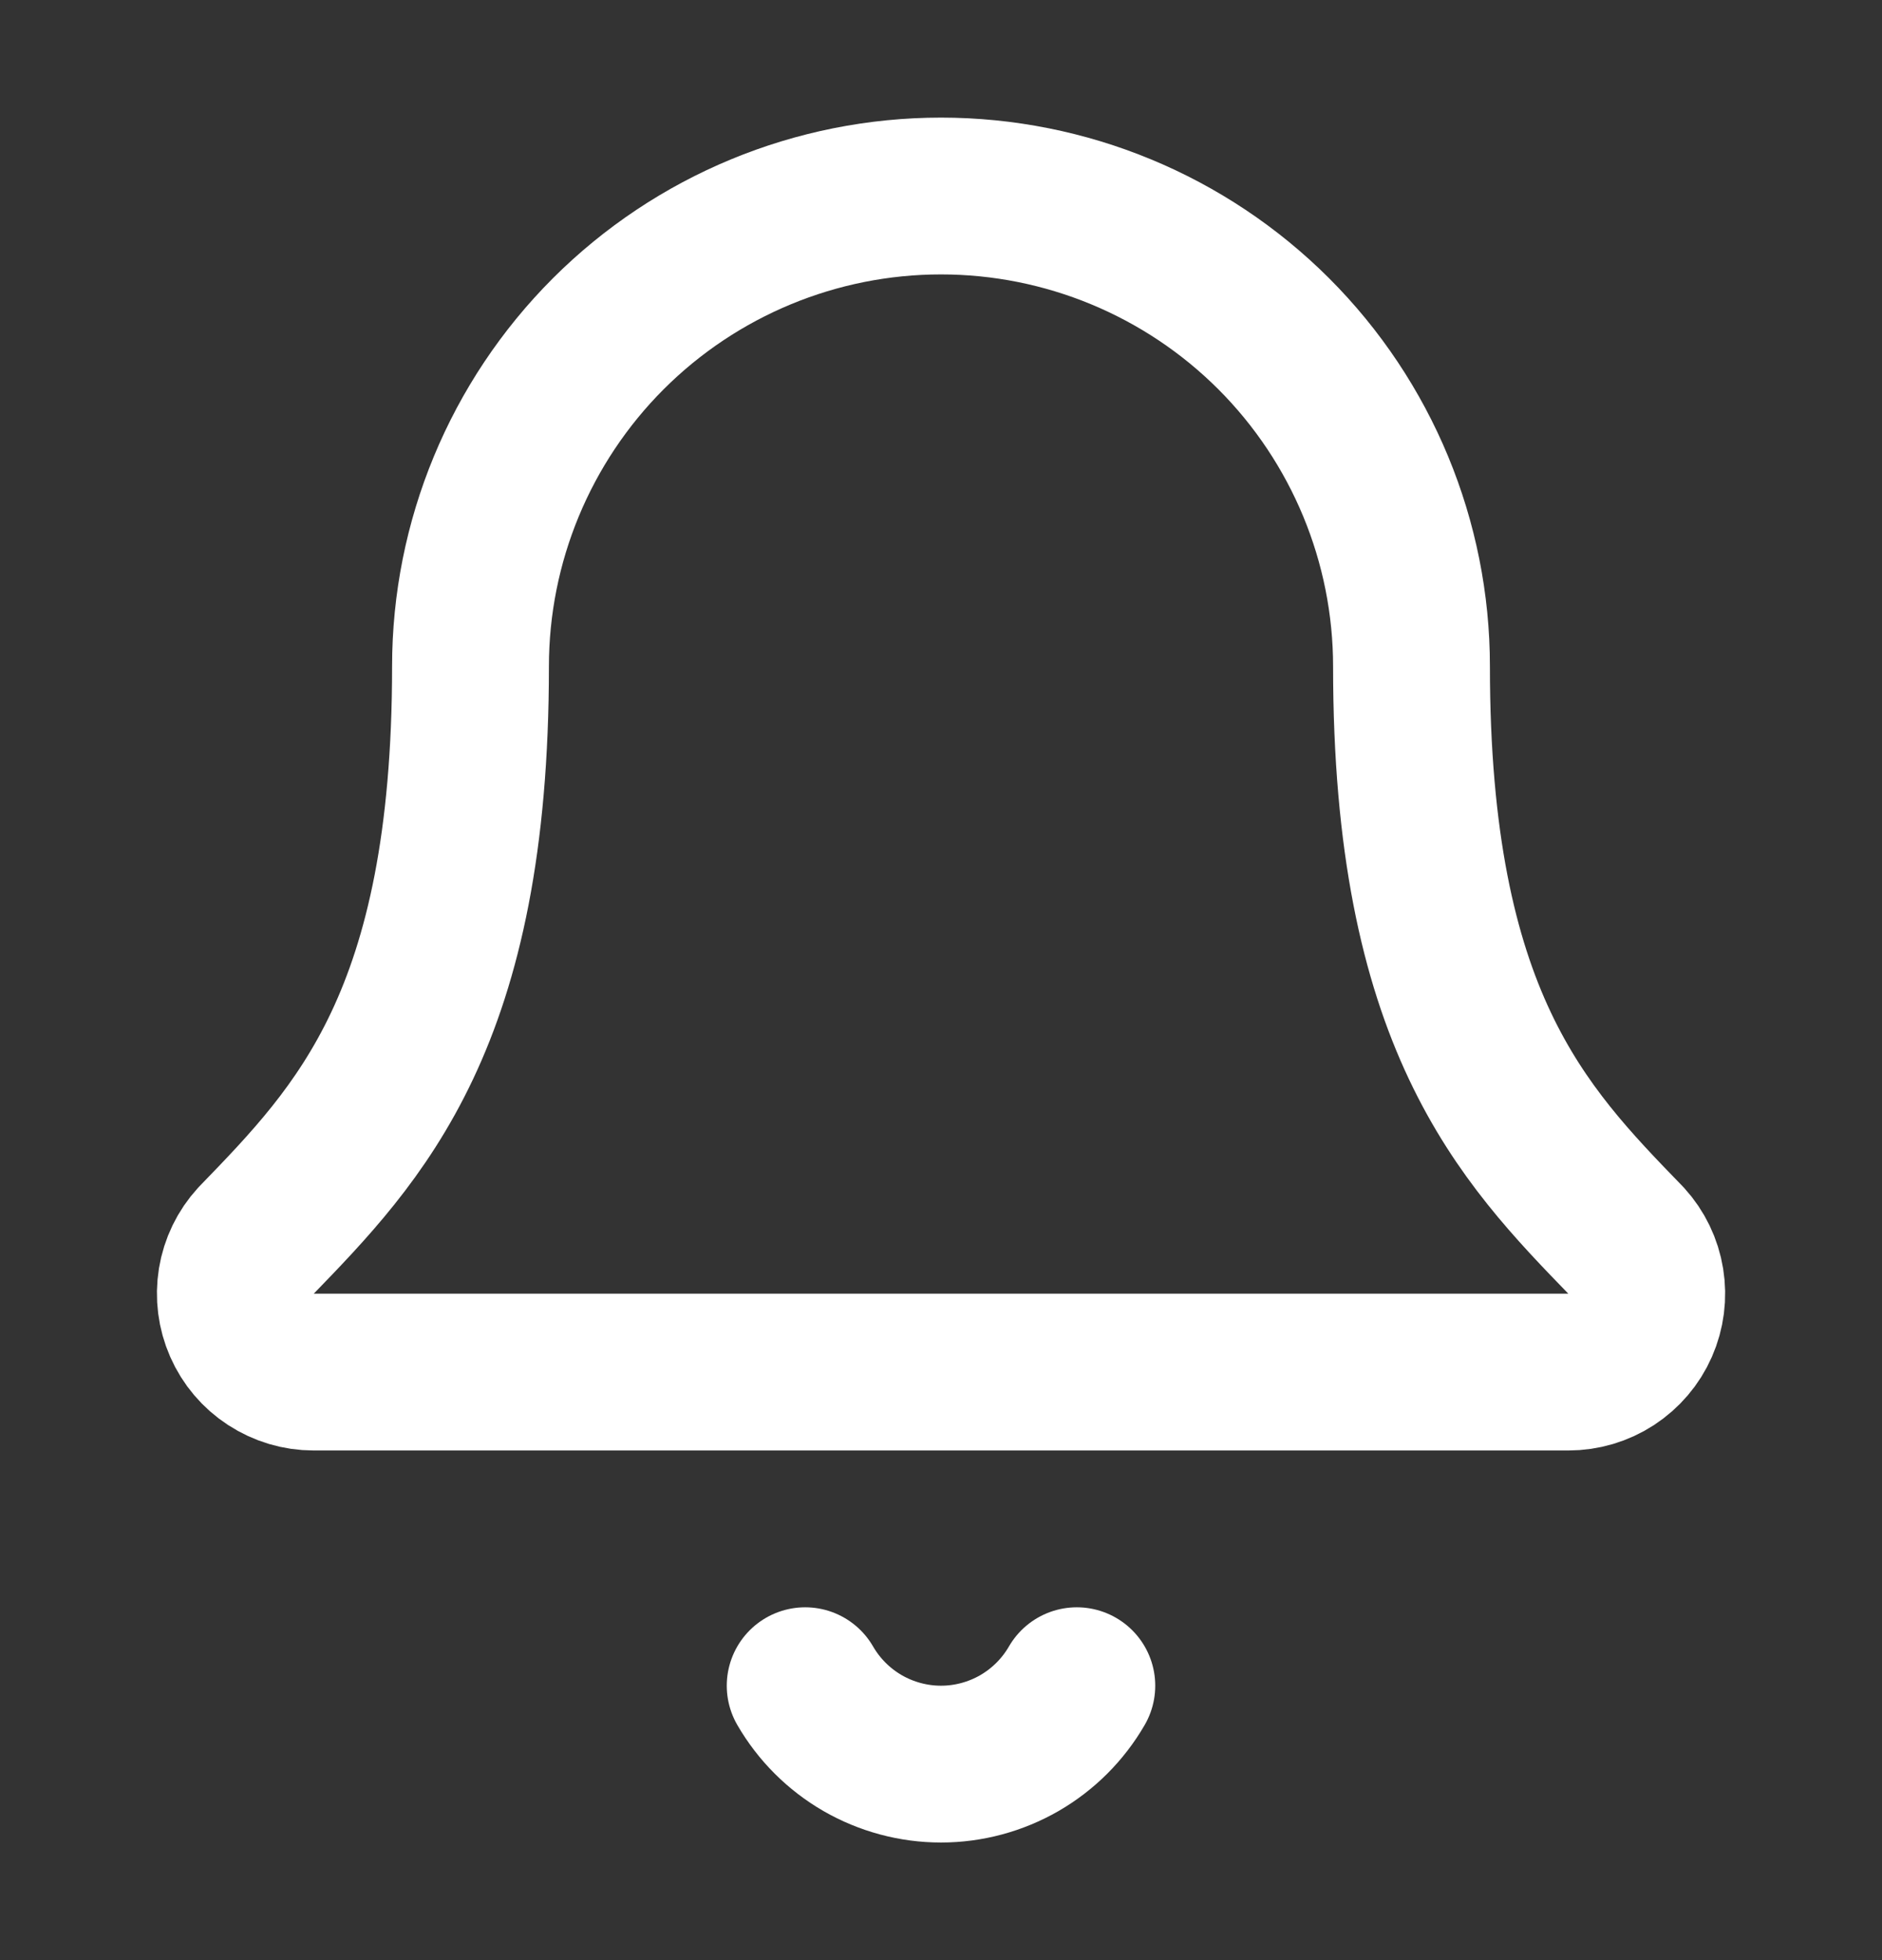 <svg width="24" height="25" viewBox="0 0 24 25" fill="none" xmlns="http://www.w3.org/2000/svg">
<rect x="0" y="0" width="24" height="25" fill="#333333" stroke="none"/>
<path d="M10.268 21.5C10.444 21.804 10.696 22.056 11 22.232C11.304 22.407 11.649 22.5 12 22.5C12.351 22.5 12.696 22.407 13 22.232C13.304 22.056 13.556 21.804 13.732 21.5" stroke="white" stroke-width="2" stroke-linecap="round" stroke-linejoin="round"/>
<path d="M3.262 15.826C3.131 15.969 3.045 16.147 3.014 16.338C2.983 16.53 3.008 16.726 3.086 16.903C3.164 17.081 3.292 17.232 3.454 17.337C3.617 17.443 3.806 17.5 4 17.5H20C20.194 17.5 20.383 17.444 20.546 17.338C20.708 17.232 20.837 17.082 20.915 16.904C20.993 16.727 21.018 16.531 20.987 16.34C20.956 16.148 20.87 15.97 20.74 15.827C19.41 14.456 18 12.999 18 8.5C18 6.909 17.368 5.383 16.243 4.257C15.117 3.132 13.591 2.5 12 2.5C10.409 2.5 8.883 3.132 7.757 4.257C6.632 5.383 6 6.909 6 8.5C6 12.999 4.589 14.456 3.262 15.826Z" stroke="white" stroke-width="2" stroke-linecap="round" stroke-linejoin="round"/>
</svg>
